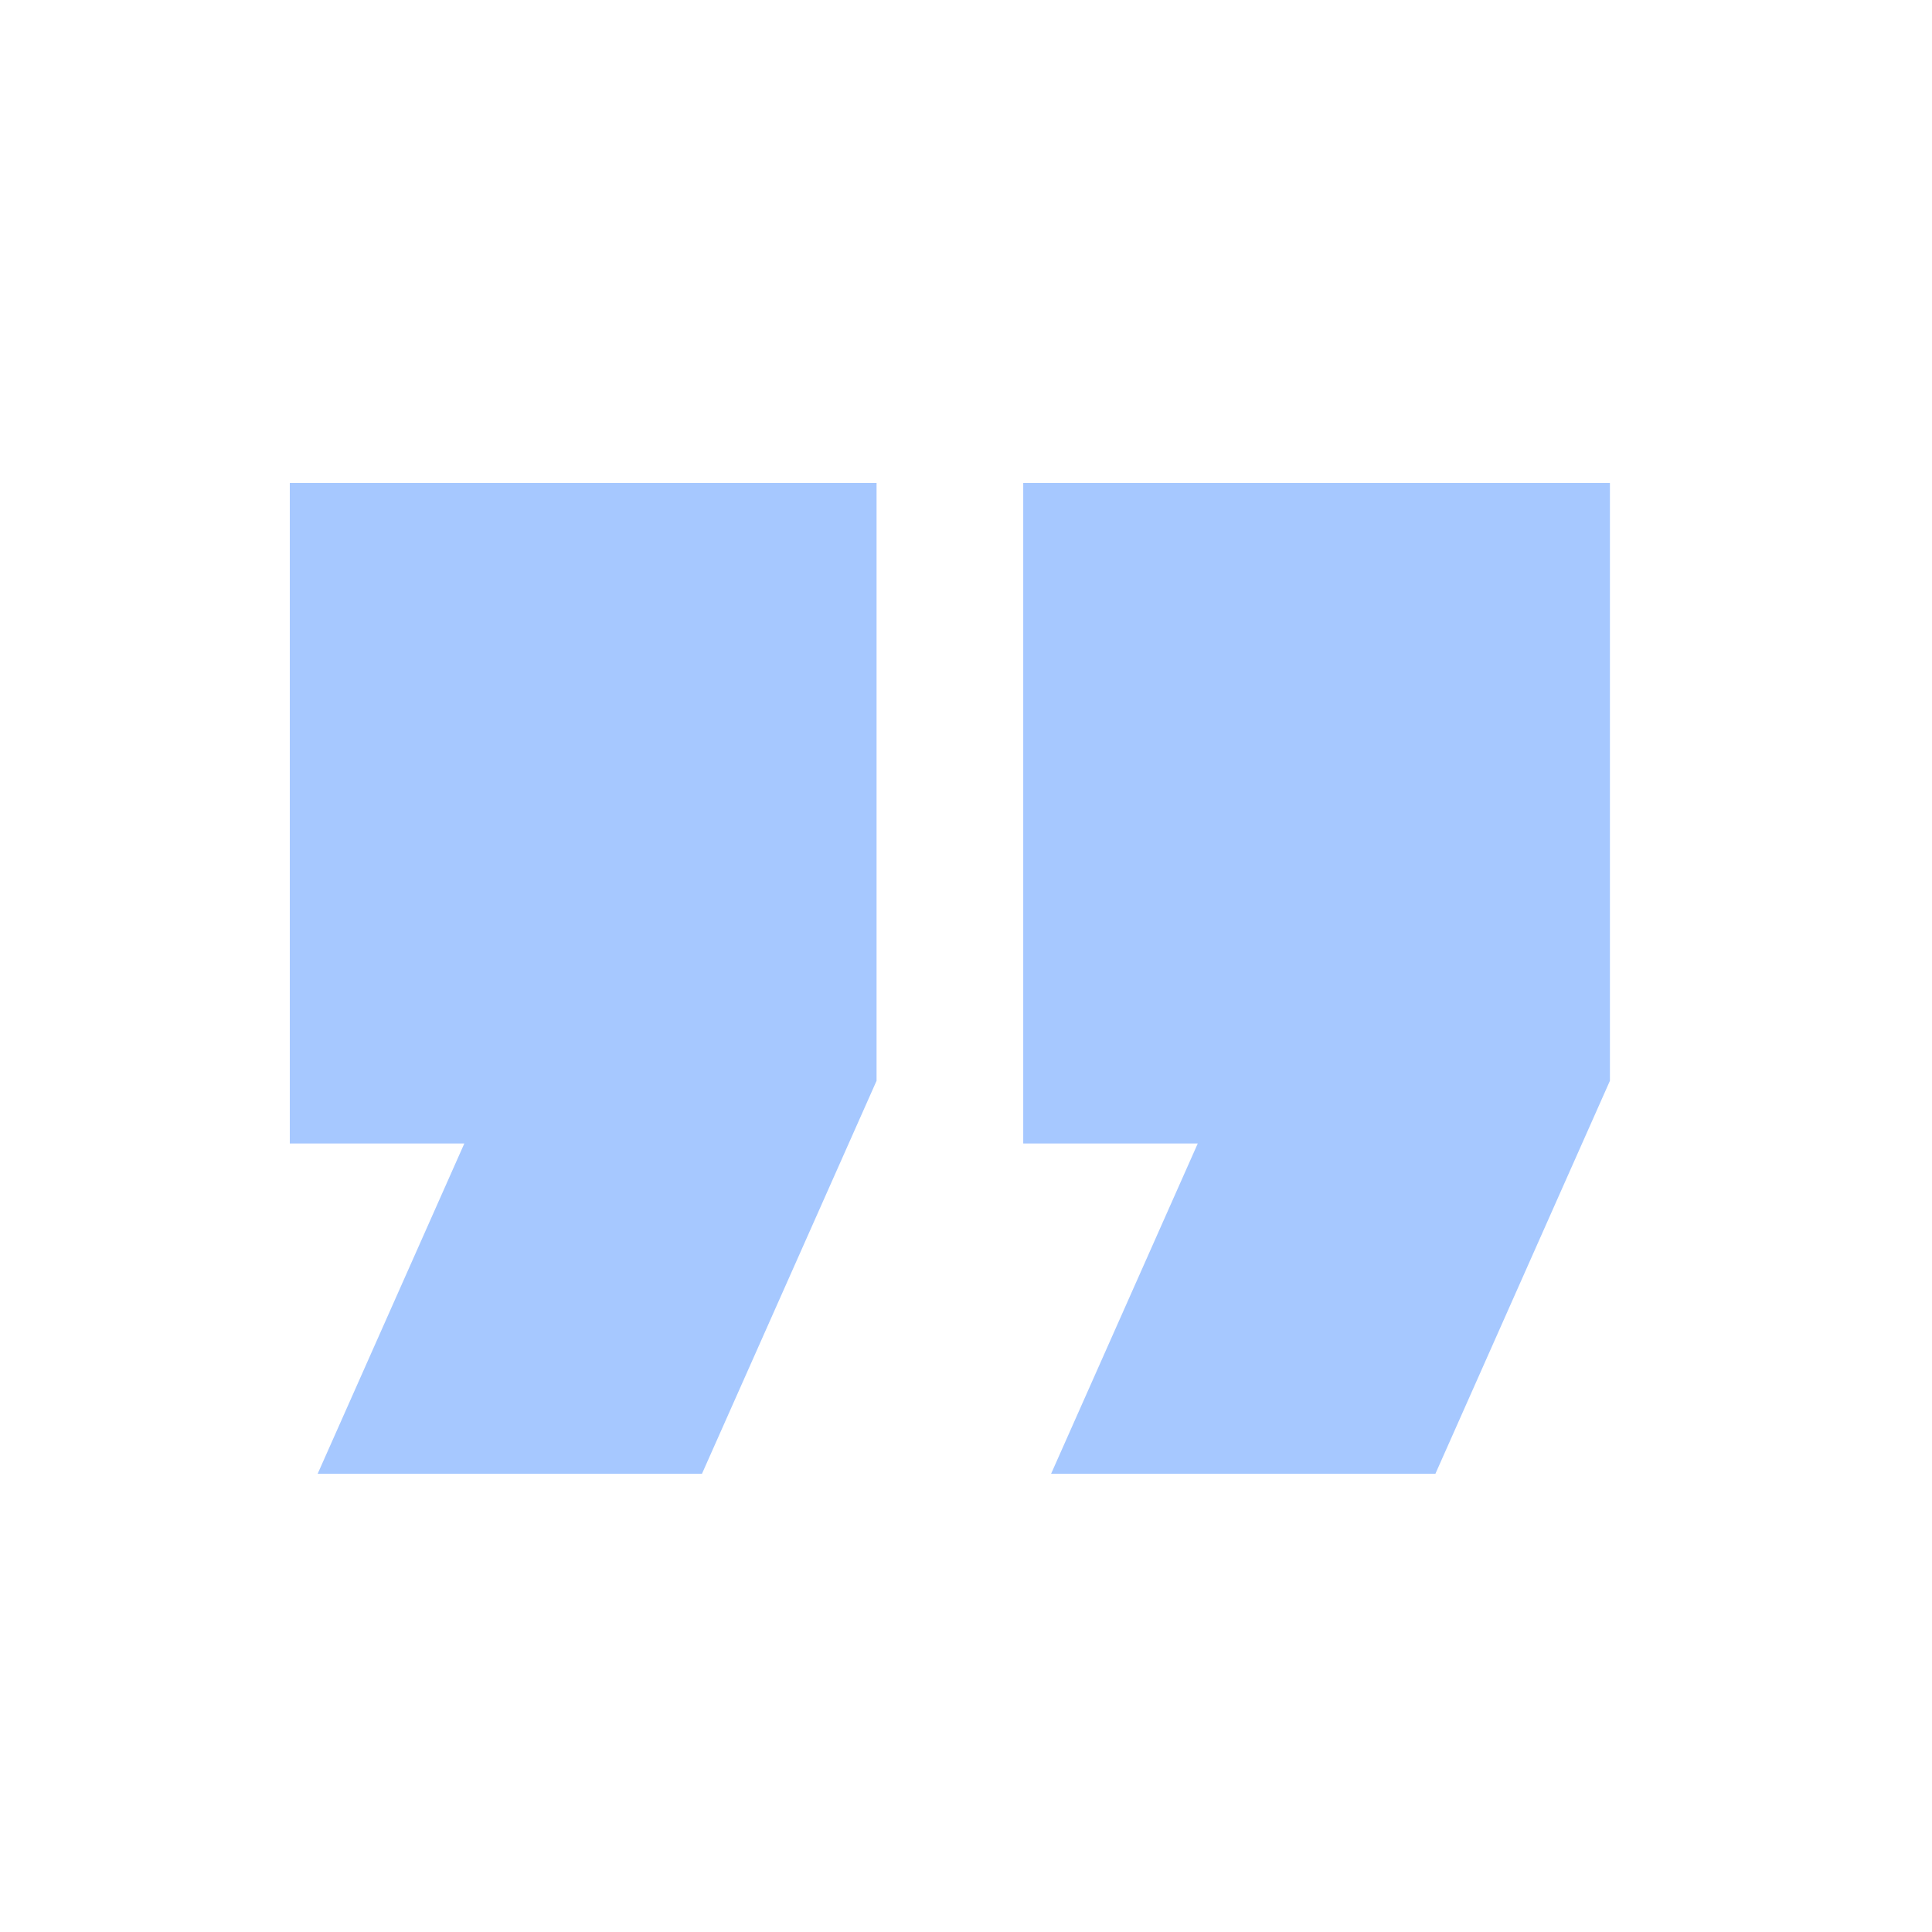 <?xml version="1.0" encoding="UTF-8"?>
<svg width="24px" height="24px" viewBox="0 0 24 24" version="1.1" xmlns="http://www.w3.org/2000/svg" xmlns:xlink="http://www.w3.org/1999/xlink">
    <!-- Generator: Sketch 60 (88103) - https://sketch.com -->
    <title>quote-icon</title>
    <desc>Created with Sketch.</desc>
    <g id="quote-icon" stroke="none" stroke-width="1" fill="none" fill-rule="evenodd">
        <path d="M17.831,18.308 L13.057,18.308 L14.879,14.205 L12.711,14.205 L12.711,6 L19.999,6 L19.999,13.426 L17.831,18.308 Z M8.72,18.308 L3.946,18.308 L5.768,14.205 L3.6,14.205 L3.6,6 L10.889,6 L10.889,13.426 L8.72,18.308 L8.72,18.308 Z" id="Shape" fill="#A6C8FF" fill-rule="nonzero"></path>
    </g>
</svg>